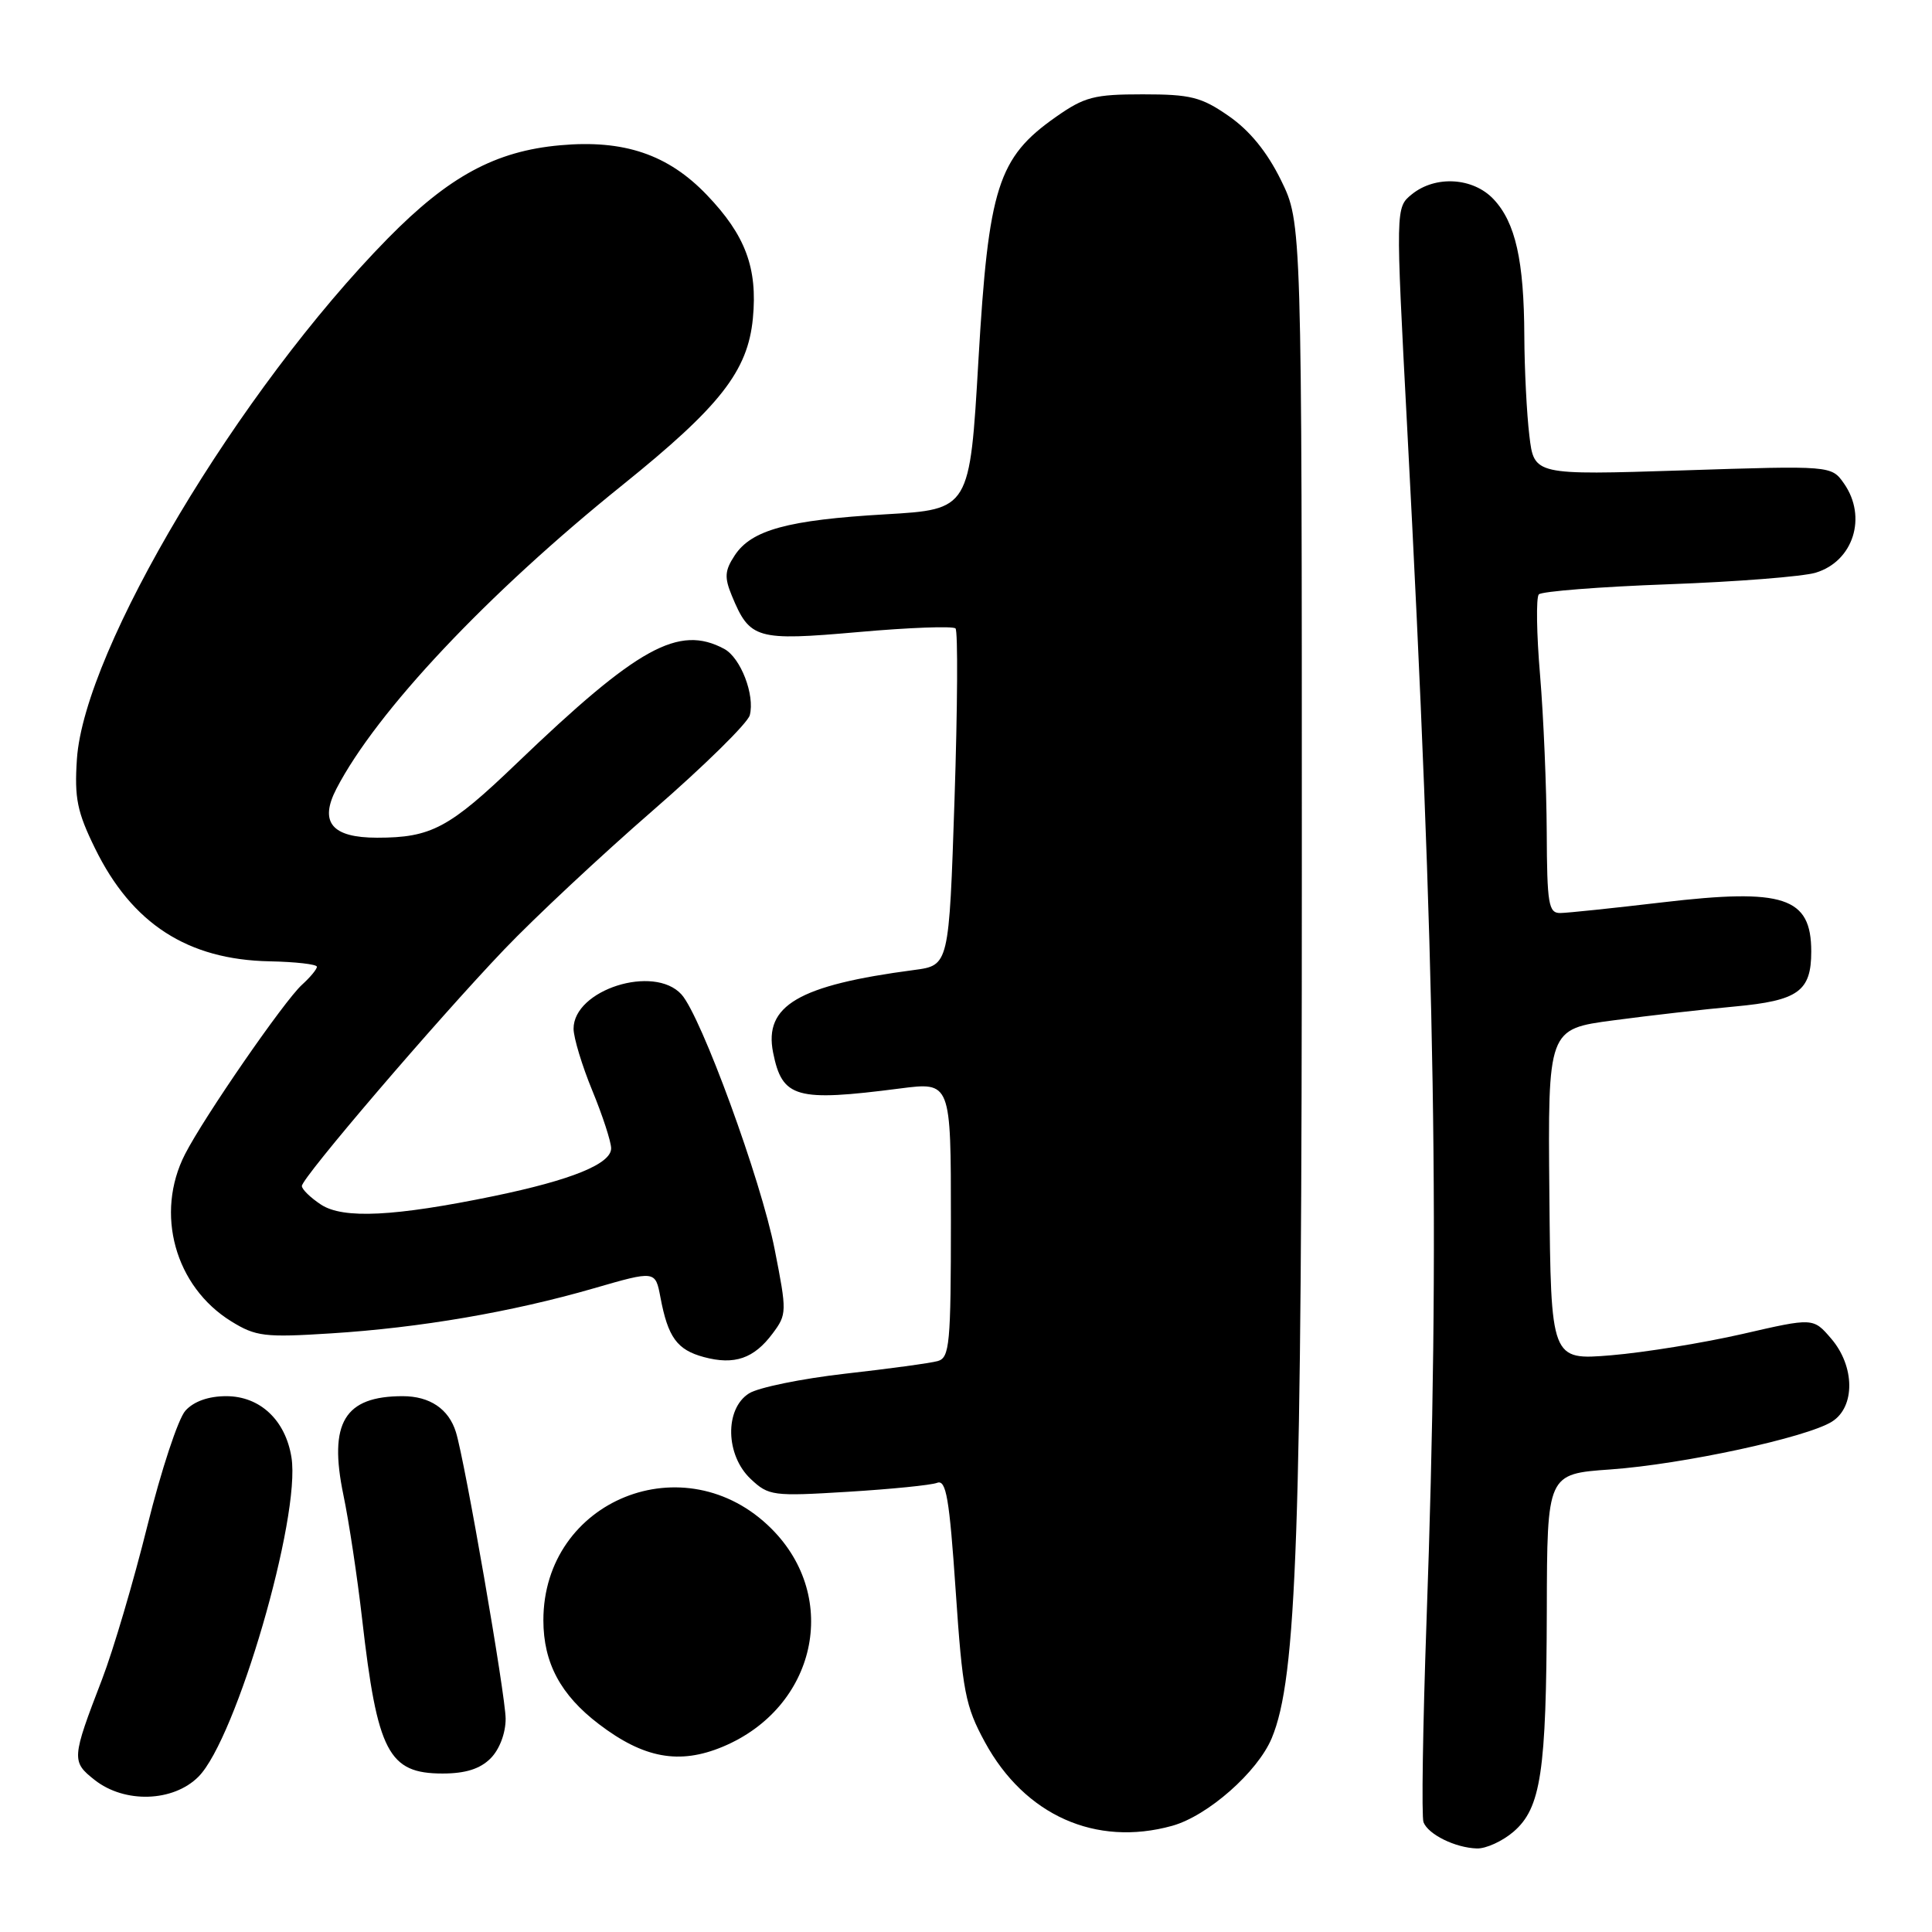 <?xml version="1.0" encoding="UTF-8" standalone="no"?>
<!DOCTYPE svg PUBLIC "-//W3C//DTD SVG 1.1//EN" "http://www.w3.org/Graphics/SVG/1.1/DTD/svg11.dtd" >
<svg xmlns="http://www.w3.org/2000/svg" xmlns:xlink="http://www.w3.org/1999/xlink" version="1.1" viewBox="0 0 256 256">
 <g >
 <path fill="currentColor"
d=" M 200.54 242.72 C 204.19 239.58 204.90 234.81 204.96 213.40 C 205.00 195.30 205.00 195.30 213.38 194.71 C 222.96 194.03 239.41 190.48 242.75 188.37 C 245.85 186.42 245.79 181.03 242.63 177.36 C 240.26 174.60 240.26 174.60 230.88 176.76 C 225.72 177.94 217.90 179.21 213.50 179.58 C 205.50 180.24 205.50 180.24 205.30 158.29 C 205.10 136.35 205.10 136.35 213.80 135.20 C 218.58 134.56 225.80 133.74 229.83 133.37 C 238.28 132.59 240.00 131.36 240.00 126.08 C 240.00 118.86 236.38 117.67 220.25 119.57 C 213.79 120.33 207.71 120.97 206.75 120.98 C 205.19 121.00 204.99 119.81 204.95 110.25 C 204.92 104.34 204.53 95.00 204.07 89.50 C 203.60 84.00 203.53 79.17 203.90 78.76 C 204.27 78.36 211.98 77.75 221.04 77.42 C 230.09 77.09 238.90 76.40 240.60 75.88 C 245.58 74.37 247.44 68.50 244.34 64.07 C 242.67 61.69 242.67 61.69 222.97 62.33 C 203.27 62.96 203.27 62.96 202.65 57.73 C 202.30 54.85 202.00 48.90 201.98 44.50 C 201.94 34.53 200.81 29.49 197.91 26.40 C 195.19 23.51 190.20 23.21 187.07 25.75 C 184.92 27.50 184.92 27.50 186.45 56.50 C 190.23 127.97 190.82 164.30 189.02 214.83 C 188.53 228.76 188.35 240.74 188.62 241.45 C 189.25 243.08 192.83 244.84 195.69 244.93 C 196.90 244.97 199.08 243.97 200.54 242.72 Z  M 155.32 241.93 C 160.03 240.62 166.64 234.80 168.51 230.32 C 171.84 222.35 172.50 203.41 172.50 115.50 C 172.50 29.50 172.50 29.50 169.74 23.88 C 167.90 20.13 165.59 17.30 162.82 15.38 C 159.18 12.85 157.77 12.50 151.42 12.50 C 144.98 12.50 143.70 12.83 139.89 15.51 C 132.23 20.89 130.98 24.83 129.65 47.68 C 128.50 67.50 128.50 67.50 117.32 68.15 C 104.39 68.90 99.56 70.22 97.35 73.60 C 96.03 75.60 95.97 76.51 96.97 78.93 C 99.36 84.70 100.20 84.94 113.75 83.75 C 120.49 83.15 126.27 82.94 126.61 83.27 C 126.94 83.61 126.88 93.79 126.48 105.90 C 125.75 127.92 125.75 127.92 121.12 128.53 C 105.79 130.55 101.20 133.24 102.44 139.47 C 103.65 145.50 105.45 146.01 119.25 144.23 C 126.00 143.36 126.00 143.36 126.00 161.61 C 126.00 178.14 125.83 179.91 124.25 180.35 C 123.29 180.62 117.78 181.37 112.00 182.02 C 106.22 182.68 100.49 183.85 99.25 184.63 C 96.00 186.68 96.12 192.83 99.48 195.98 C 101.85 198.21 102.41 198.28 112.35 197.67 C 118.07 197.32 123.39 196.79 124.18 196.48 C 125.37 196.03 125.80 198.54 126.63 210.74 C 127.54 224.15 127.90 226.05 130.51 230.85 C 135.79 240.54 145.19 244.74 155.32 241.93 Z  M 26.29 235.43 C 31.30 230.42 39.88 200.99 38.62 193.11 C 37.83 188.17 34.45 185.00 29.98 185.00 C 27.63 185.00 25.68 185.69 24.57 186.92 C 23.61 187.98 21.35 194.84 19.53 202.17 C 17.71 209.50 15.01 218.65 13.53 222.50 C 9.48 233.02 9.45 233.42 12.55 235.86 C 16.52 238.98 22.94 238.78 26.29 235.43 Z  M 65.00 233.00 C 66.18 231.82 67.00 229.67 67.00 227.75 C 67.00 224.70 61.60 193.56 60.41 189.76 C 59.46 186.69 56.95 185.00 53.36 185.00 C 45.64 185.00 43.52 188.52 45.50 198.08 C 46.24 201.61 47.35 209.00 47.98 214.50 C 50.00 232.18 51.47 235.00 58.65 235.00 C 61.67 235.00 63.61 234.39 65.00 233.00 Z  M 95.77 231.45 C 108.14 226.28 111.39 211.72 102.22 202.56 C 90.81 191.15 71.99 198.72 72.00 214.71 C 72.01 220.34 74.28 224.59 79.35 228.45 C 85.30 232.99 90.02 233.85 95.77 231.45 Z  M 102.38 176.69 C 104.27 174.16 104.28 173.83 102.65 165.56 C 100.85 156.36 92.91 134.66 90.30 131.77 C 86.66 127.75 75.99 131.15 76.00 136.32 C 76.01 137.52 77.12 141.20 78.48 144.50 C 79.84 147.80 80.96 151.24 80.98 152.14 C 81.01 154.21 75.77 156.35 65.42 158.49 C 52.27 161.20 45.47 161.54 42.54 159.62 C 41.14 158.70 40.00 157.59 40.00 157.15 C 40.00 156.06 57.82 135.23 66.81 125.81 C 70.85 121.58 79.71 113.30 86.50 107.40 C 93.29 101.50 99.07 95.82 99.35 94.77 C 100.05 92.10 98.14 87.15 95.96 85.98 C 89.93 82.75 84.54 85.73 68.44 101.17 C 59.52 109.73 57.14 111.00 49.97 111.00 C 43.97 111.00 42.27 108.96 44.58 104.51 C 49.89 94.27 64.58 78.67 82.48 64.27 C 95.42 53.85 99.09 49.17 99.76 42.19 C 100.40 35.52 98.78 31.17 93.66 25.83 C 88.52 20.46 82.67 18.48 74.21 19.25 C 65.65 20.02 59.48 23.36 51.39 31.59 C 31.68 51.66 11.16 86.03 10.19 100.60 C 9.85 105.74 10.22 107.58 12.59 112.41 C 17.48 122.40 24.86 127.17 35.74 127.38 C 39.18 127.45 41.99 127.77 41.99 128.10 C 42.00 128.42 41.10 129.50 40.01 130.49 C 37.66 132.62 27.04 148.00 24.52 152.93 C 20.50 160.78 23.18 170.48 30.65 175.09 C 33.89 177.09 35.07 177.24 43.85 176.68 C 55.63 175.94 67.83 173.85 78.68 170.71 C 86.84 168.35 86.84 168.35 87.51 171.90 C 88.51 177.21 89.71 178.86 93.27 179.82 C 97.32 180.91 99.90 180.02 102.38 176.69 Z "/>
</g>
</svg>